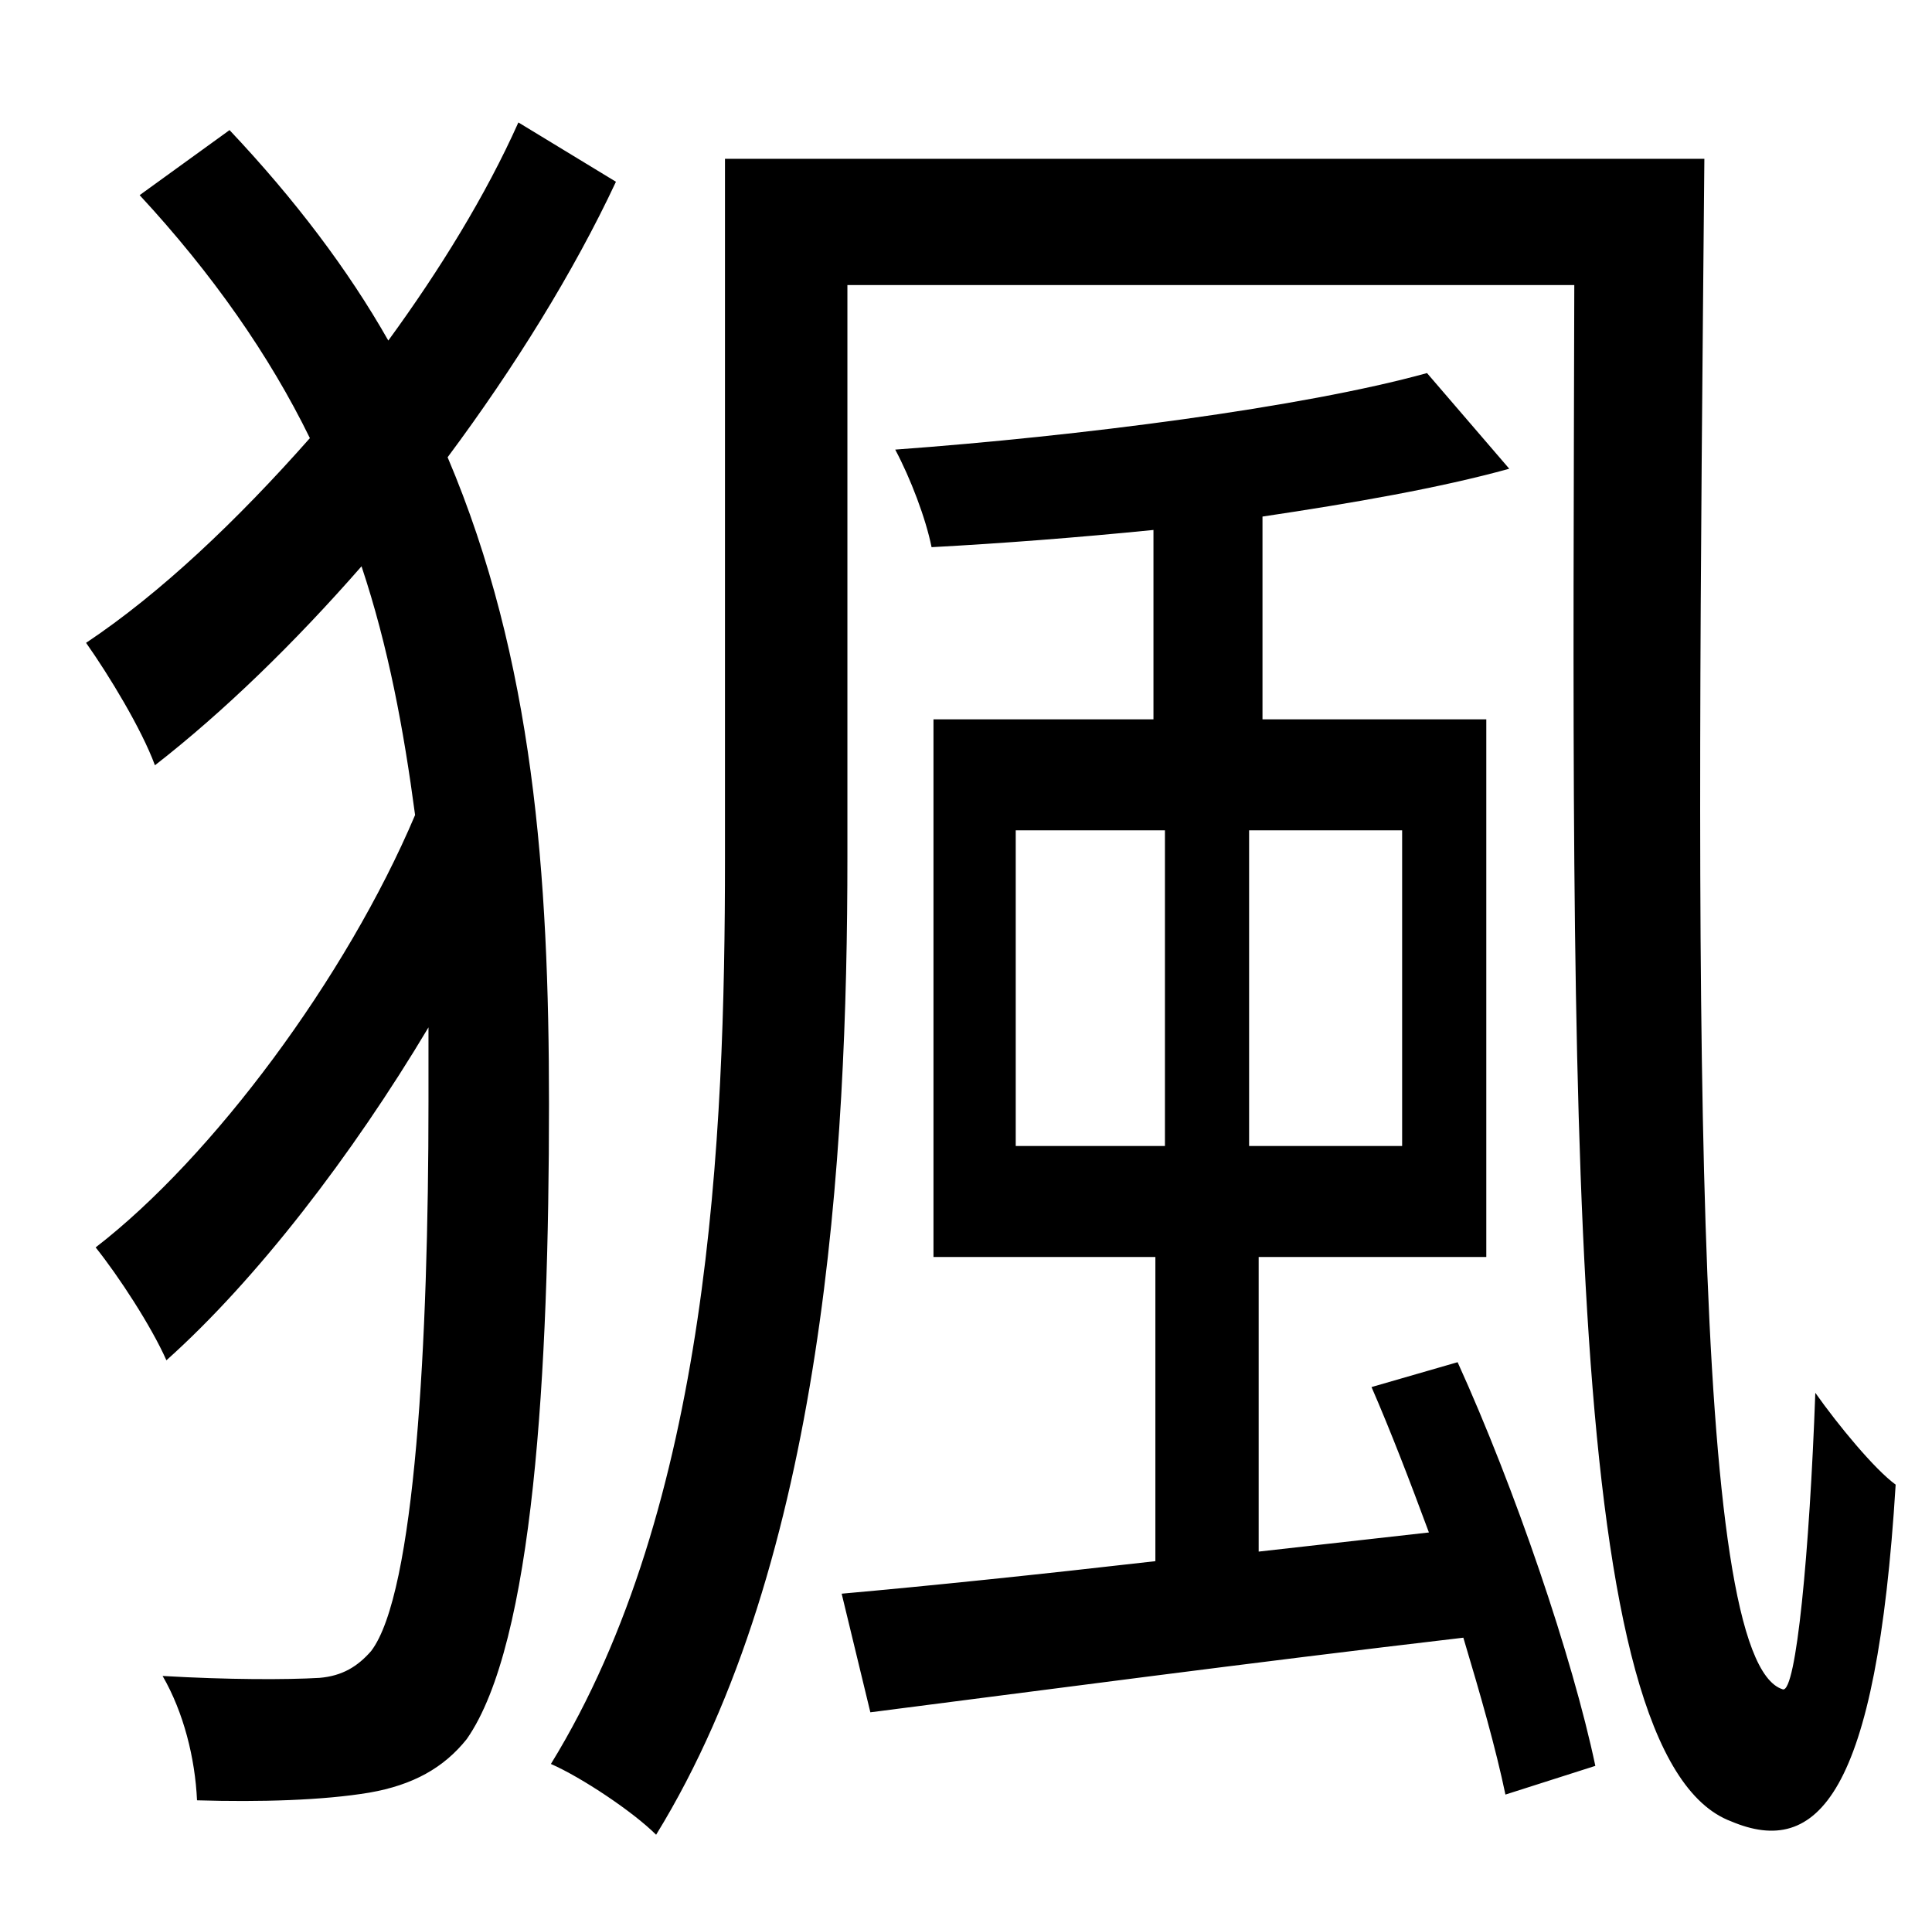 <?xml version="1.0" standalone="no"?>
<!DOCTYPE svg PUBLIC "-//W3C//DTD SVG 1.1//EN" "http://www.w3.org/Graphics/SVG/1.1/DTD/svg11.dtd" >
<svg xmlns="http://www.w3.org/2000/svg" xmlns:xlink="http://www.w3.org/1999/xlink" version="1.1" viewBox="-10 0 1010 1000">
   <path fill="currentColor"
d="M261 64l51 31c-22 47 -53 97 -88 144c45 106 53 219 53 338c0 140 -8 282 -43 332c-12 15 -28 24 -51 28c-24 4 -57 5 -90 4c-1 -22 -7 -46 -18 -65c34 2 65 2 82 1c12 -1 20 -6 27 -14c23 -30 30 -162 30 -287v-39c-40 67 -90 132 -137 174c-8 -18 -25 -44 -37 -59
c61 -47 131 -141 167 -226c-6 -45 -14 -88 -28 -130c-35 40 -72 76 -108 104c-7 -19 -24 -47 -36 -64c39 -26 79 -64 117 -107c-21 -43 -51 -86 -89 -127l47 -34c34 36 62 73 83 110c27 -37 51 -76 68 -114zM521 434v165h78v-165h-78zM723 599v-165h-80v165h80zM707 725
l45 -13c30 66 60 154 72 211l-47 15c-5 -24 -13 -52 -22 -82c-111 13 -224 28 -310 39l-15 -62c45 -4 103 -10 164 -17v-159h-116v-281h115v-99c-40 4 -79 7 -116 9c-3 -15 -11 -36 -19 -51c96 -7 213 -22 278 -40l43 50c-36 10 -82 18 -129 25v106h117v281h-119v154l89 -10
c-10 -27 -20 -53 -30 -76zM369 83h512c-4 433 -8 785 41 800c7 2 14 -72 17 -155c12 17 31 40 42 48c-10 163 -41 195 -86 176c-88 -33 -83 -373 -82 -803h-380v299c0 155 -12 368 -100 511c-12 -12 -39 -30 -55 -37c83 -135 91 -327 91 -473v-366z" />
</svg>
